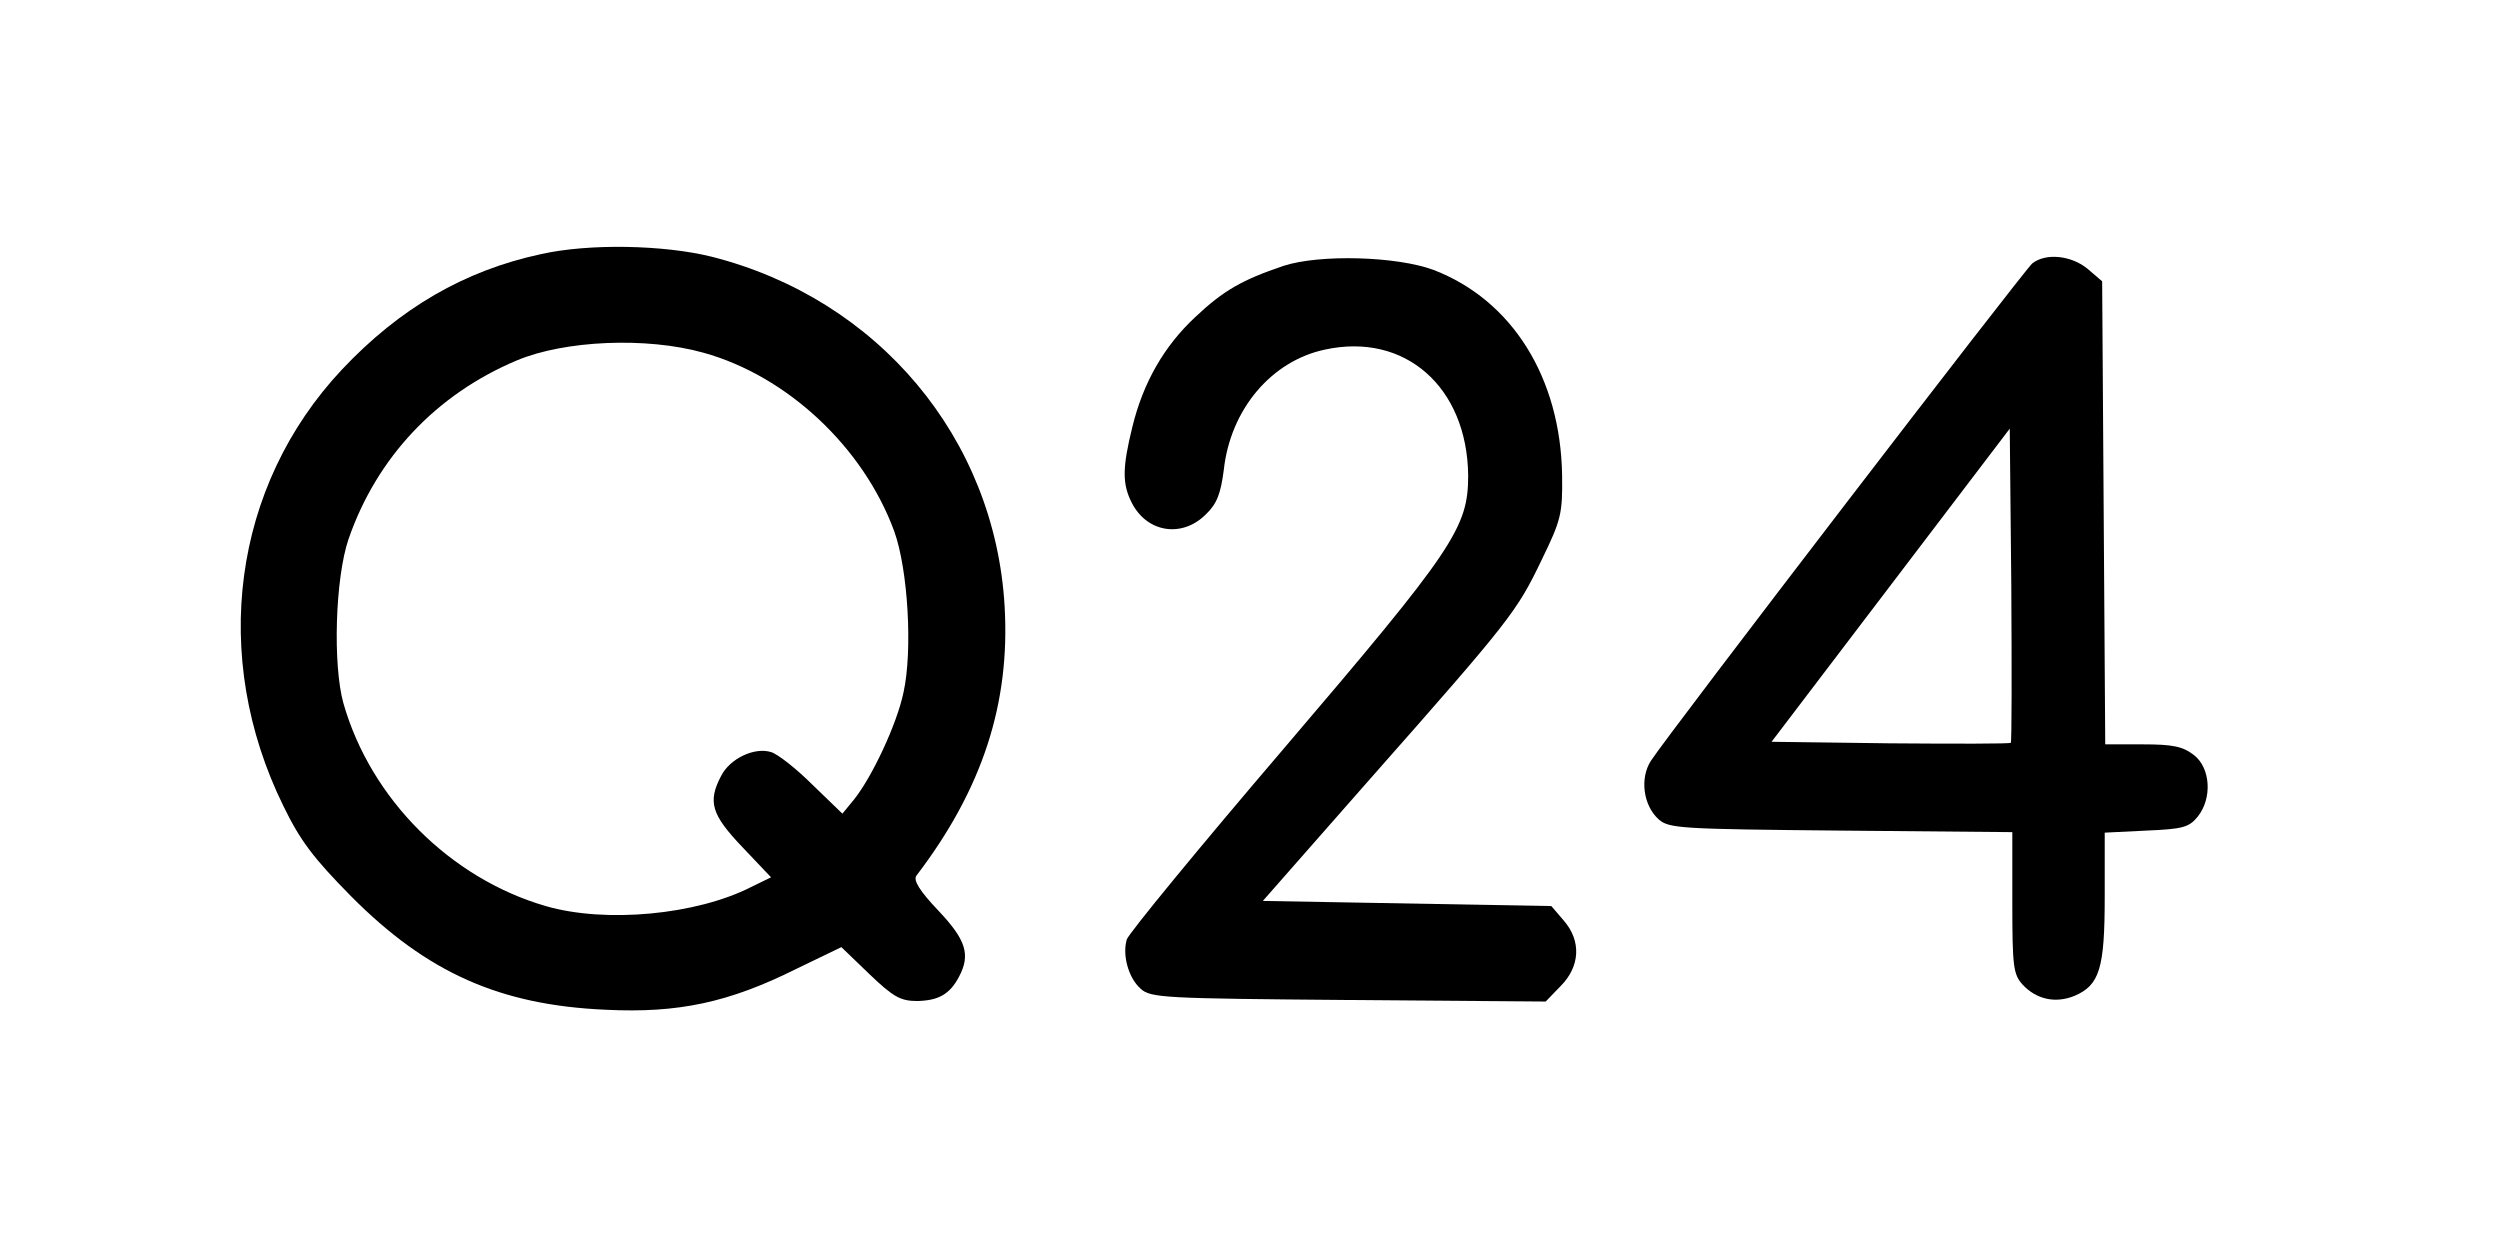<?xml version="1.0" standalone="no"?>
<!DOCTYPE svg PUBLIC "-//W3C//DTD SVG 20010904//EN"
 "http://www.w3.org/TR/2001/REC-SVG-20010904/DTD/svg10.dtd">
<svg version="1.0" xmlns="http://www.w3.org/2000/svg"
 width="487pt" height="242pt" viewBox="0 0 487 242"
 preserveAspectRatio="xMidYMid meet">

<g transform="translate(0,242) scale(0.1,-0.1)"
fill="#000000" stroke="none">
<path d="M1054 1925 c-149 -32 -275 -105 -388 -225 -213 -227 -257 -559 -114
-850 33 -68 59 -102 132 -176 148 -149 290 -212 496 -221 141 -7 240 14 372
80 l87 42 54 -52 c47 -45 61 -53 94 -53 41 1 63 13 81 47 23 43 14 72 -40 129
-37 39 -49 59 -43 68 129 169 183 336 172 525 -19 328 -247 599 -571 681 -93
23 -238 26 -332 5z m316 -192 c163 -45 312 -184 372 -348 27 -75 36 -233 18
-314 -13 -62 -61 -164 -96 -208 l-23 -28 -58 56 c-32 32 -68 60 -81 64 -33 10
-80 -13 -97 -46 -27 -51 -19 -76 41 -139 l56 -59 -39 -19 c-106 -54 -283 -71
-400 -37 -186 54 -341 209 -394 395 -21 75 -16 244 10 320 55 159 171 282 328
348 93 39 252 46 363 15z"/>
<path d="M2500 1902 c-80 -27 -117 -48 -172 -100 -60 -56 -101 -127 -122 -213
-20 -81 -20 -112 -1 -149 30 -58 98 -68 144 -22 22 21 29 41 35 87 13 118 93
212 197 234 156 34 277 -73 279 -245 0 -102 -27 -143 -359 -532 -165 -193
-302 -360 -306 -372 -9 -30 3 -75 27 -96 19 -18 47 -19 404 -22 l385 -3 29 30
c38 38 41 88 6 128 l-24 28 -281 5 -281 5 211 240 c272 308 284 324 332 424
38 78 41 90 40 165 -3 190 -97 341 -250 400 -72 27 -223 31 -293 8z"/>
<path d="M3959 1907 c-15 -12 -708 -915 -743 -969 -22 -34 -15 -87 15 -114 20
-18 44 -19 355 -22 l334 -3 0 -137 c0 -125 2 -140 20 -160 27 -29 64 -37 101
-22 49 21 59 53 59 193 l0 125 81 4 c70 3 83 6 100 27 29 36 25 95 -7 120 -22
17 -41 21 -100 21 l-73 0 -3 451 -3 451 -28 24 c-31 26 -81 32 -108 11z m-42
-934 c-2 -2 -108 -2 -235 -1 l-231 3 232 305 232 305 3 -304 c1 -167 1 -306
-1 -308z"/>
</g>
</svg>
